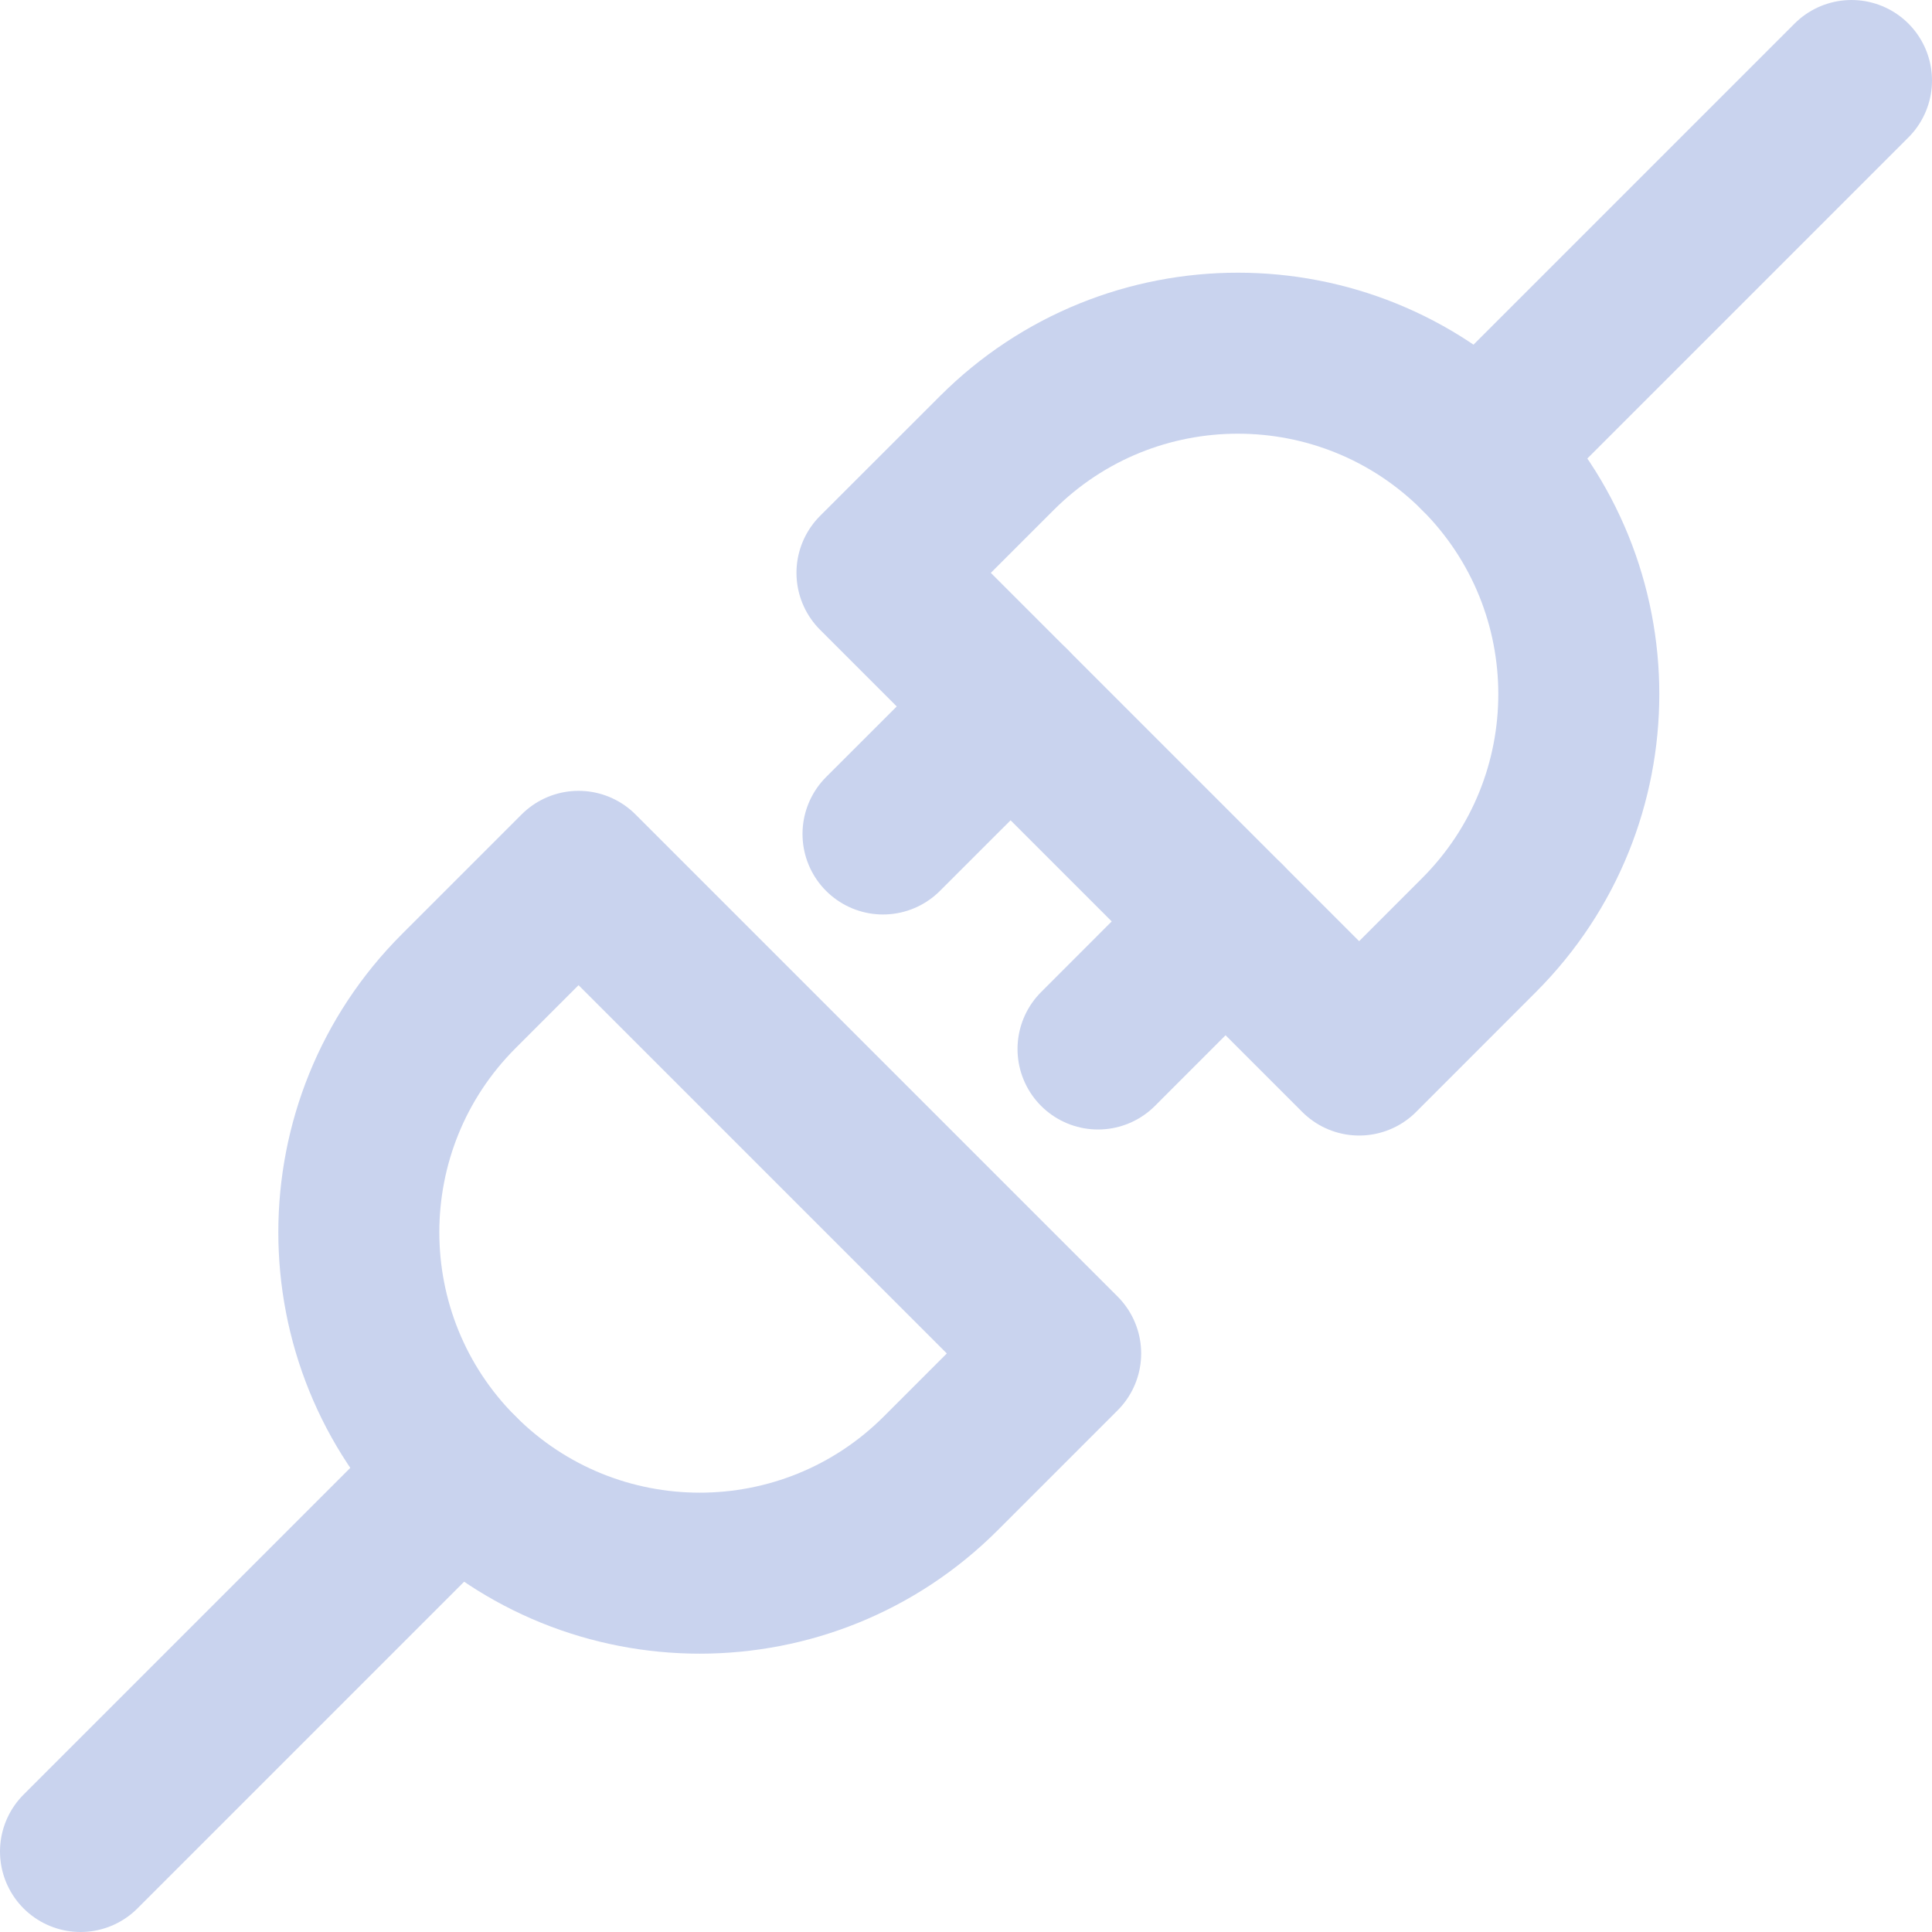 <?xml version="1.0" encoding="UTF-8"?>
<svg width="24px" height="24px" viewBox="0 0 24 24" version="1.1" xmlns="http://www.w3.org/2000/svg" xmlns:xlink="http://www.w3.org/1999/xlink">
    <title>Icons/Multi-vendor</title>
    <g id="Icons/Multi-vendor" stroke="none" fill="none">
        <rect id="Rectangle" x="0" y="0" width="24" height="24"></rect>
        <g id="Plug-Disconnected--Streamline-Ultimate" stroke-width="1" fill-rule="evenodd" transform="translate(1, 1)" stroke="#C9D3EE" stroke-linecap="round" stroke-linejoin="round">
            <path d="M4.698,17.302 C6.352,18.956 9.033,18.956 10.687,17.302 L12.176,15.813 L6.187,9.824 L4.698,11.313 C3.044,12.967 3.044,15.648 4.698,17.302 Z" id="Path" stroke-width="2"></path>
            <path d="M17.372,4.628 C15.718,2.974 13.037,2.974 11.383,4.628 L9.894,6.116 L15.884,12.106 L17.372,10.617 C19.026,8.963 19.026,6.282 17.372,4.628 L17.372,4.628 Z" id="Path" stroke-width="2"></path>
            <line x1="11.554" y1="7.776" x2="9.969" y2="9.36" id="Path" stroke-width="2"></line>
            <line x1="14.224" y1="10.446" x2="12.64" y2="12.031" id="Path" stroke-width="2"></line>
            <line x1="4.698" y1="17.302" x2="0" y2="22" id="Path" stroke-width="2"></line>
            <line x1="22" y1="0" x2="17.372" y2="4.628" id="Path" stroke-width="2"></line>
        </g>
    </g>
</svg>